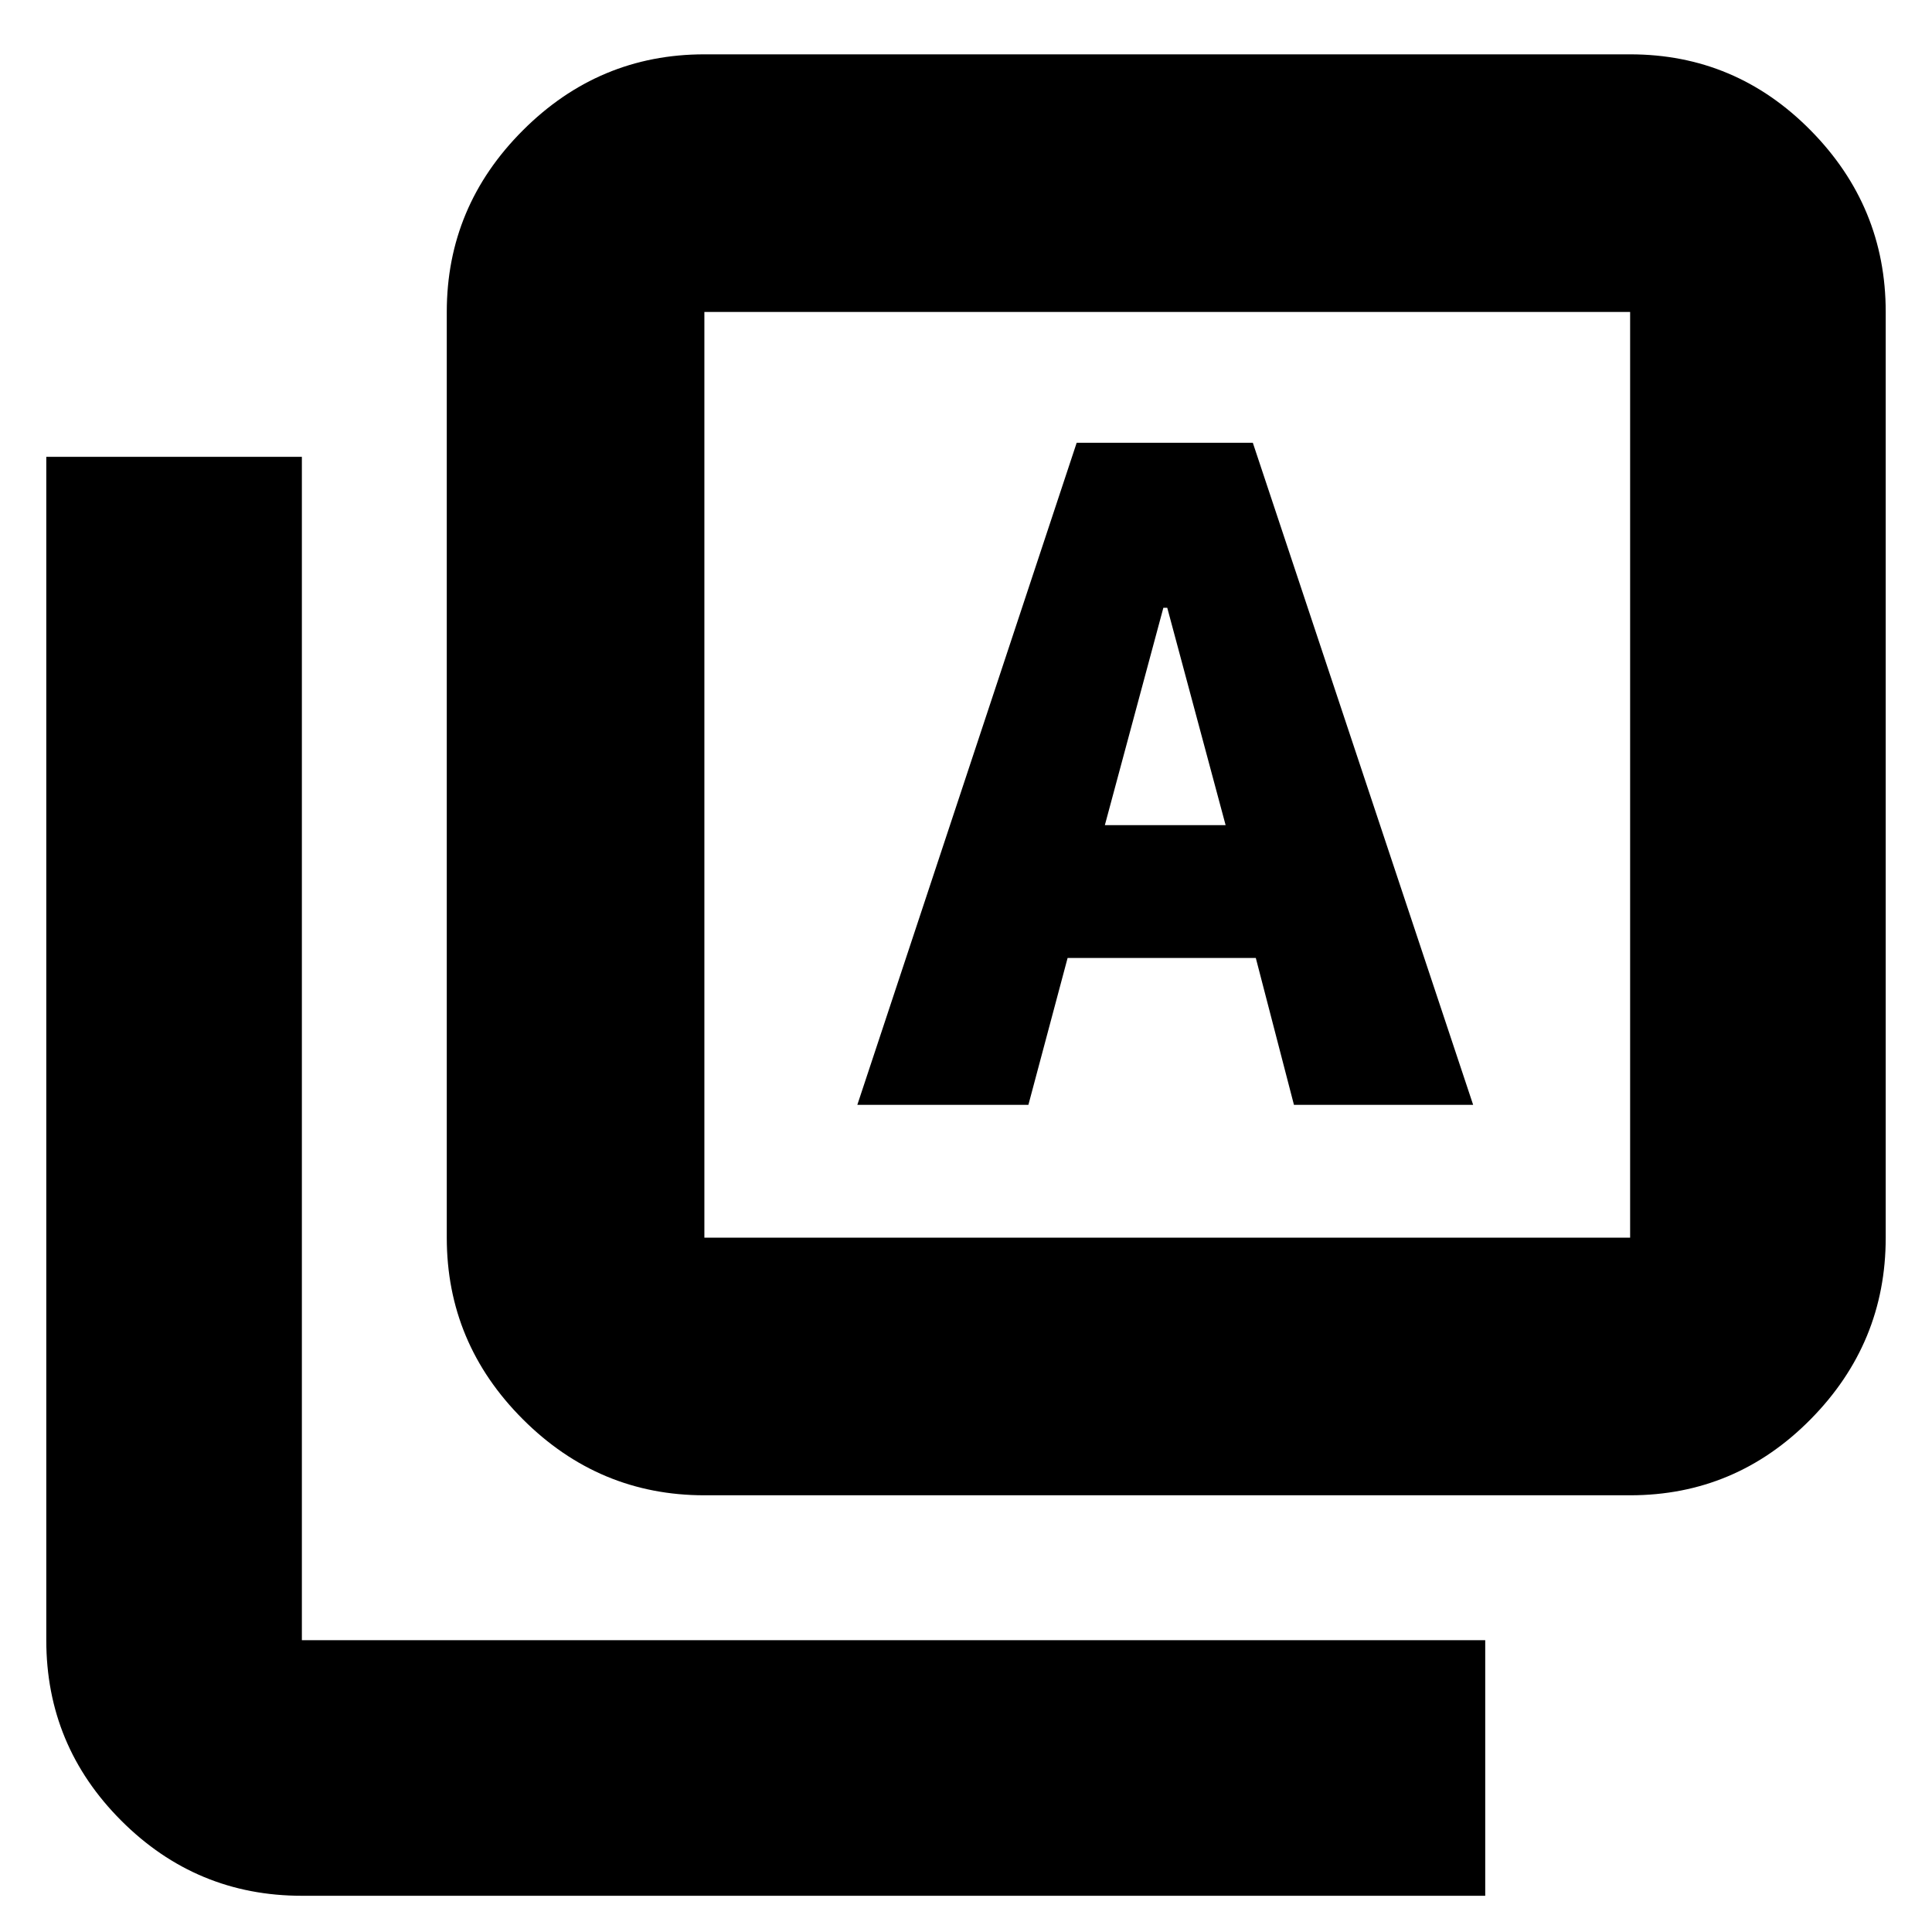 <svg xmlns="http://www.w3.org/2000/svg" height="20" viewBox="0 -960 960 960" width="20"><path d="M426-411h85l19.49-73H624l18.96 73H732L622.52-740H535L426-411Zm123-139 29.07-108H580l29 108h-60ZM350-217q-52.43 0-90.21-37.79Q222-292.57 222-345v-460q0-52.42 37.79-90.21Q297.57-933 350-933h460q52.42 0 89.71 37.79Q937-857.42 937-805v460q0 52.43-37.29 90.21Q862.42-217 810-217H350Zm0-128h460v-460H350v460ZM150-18q-52.42 0-89.71-37.29Q23-92.58 23-145v-588h127v588h588v127H150Zm200-787v460-460Z"/></svg>